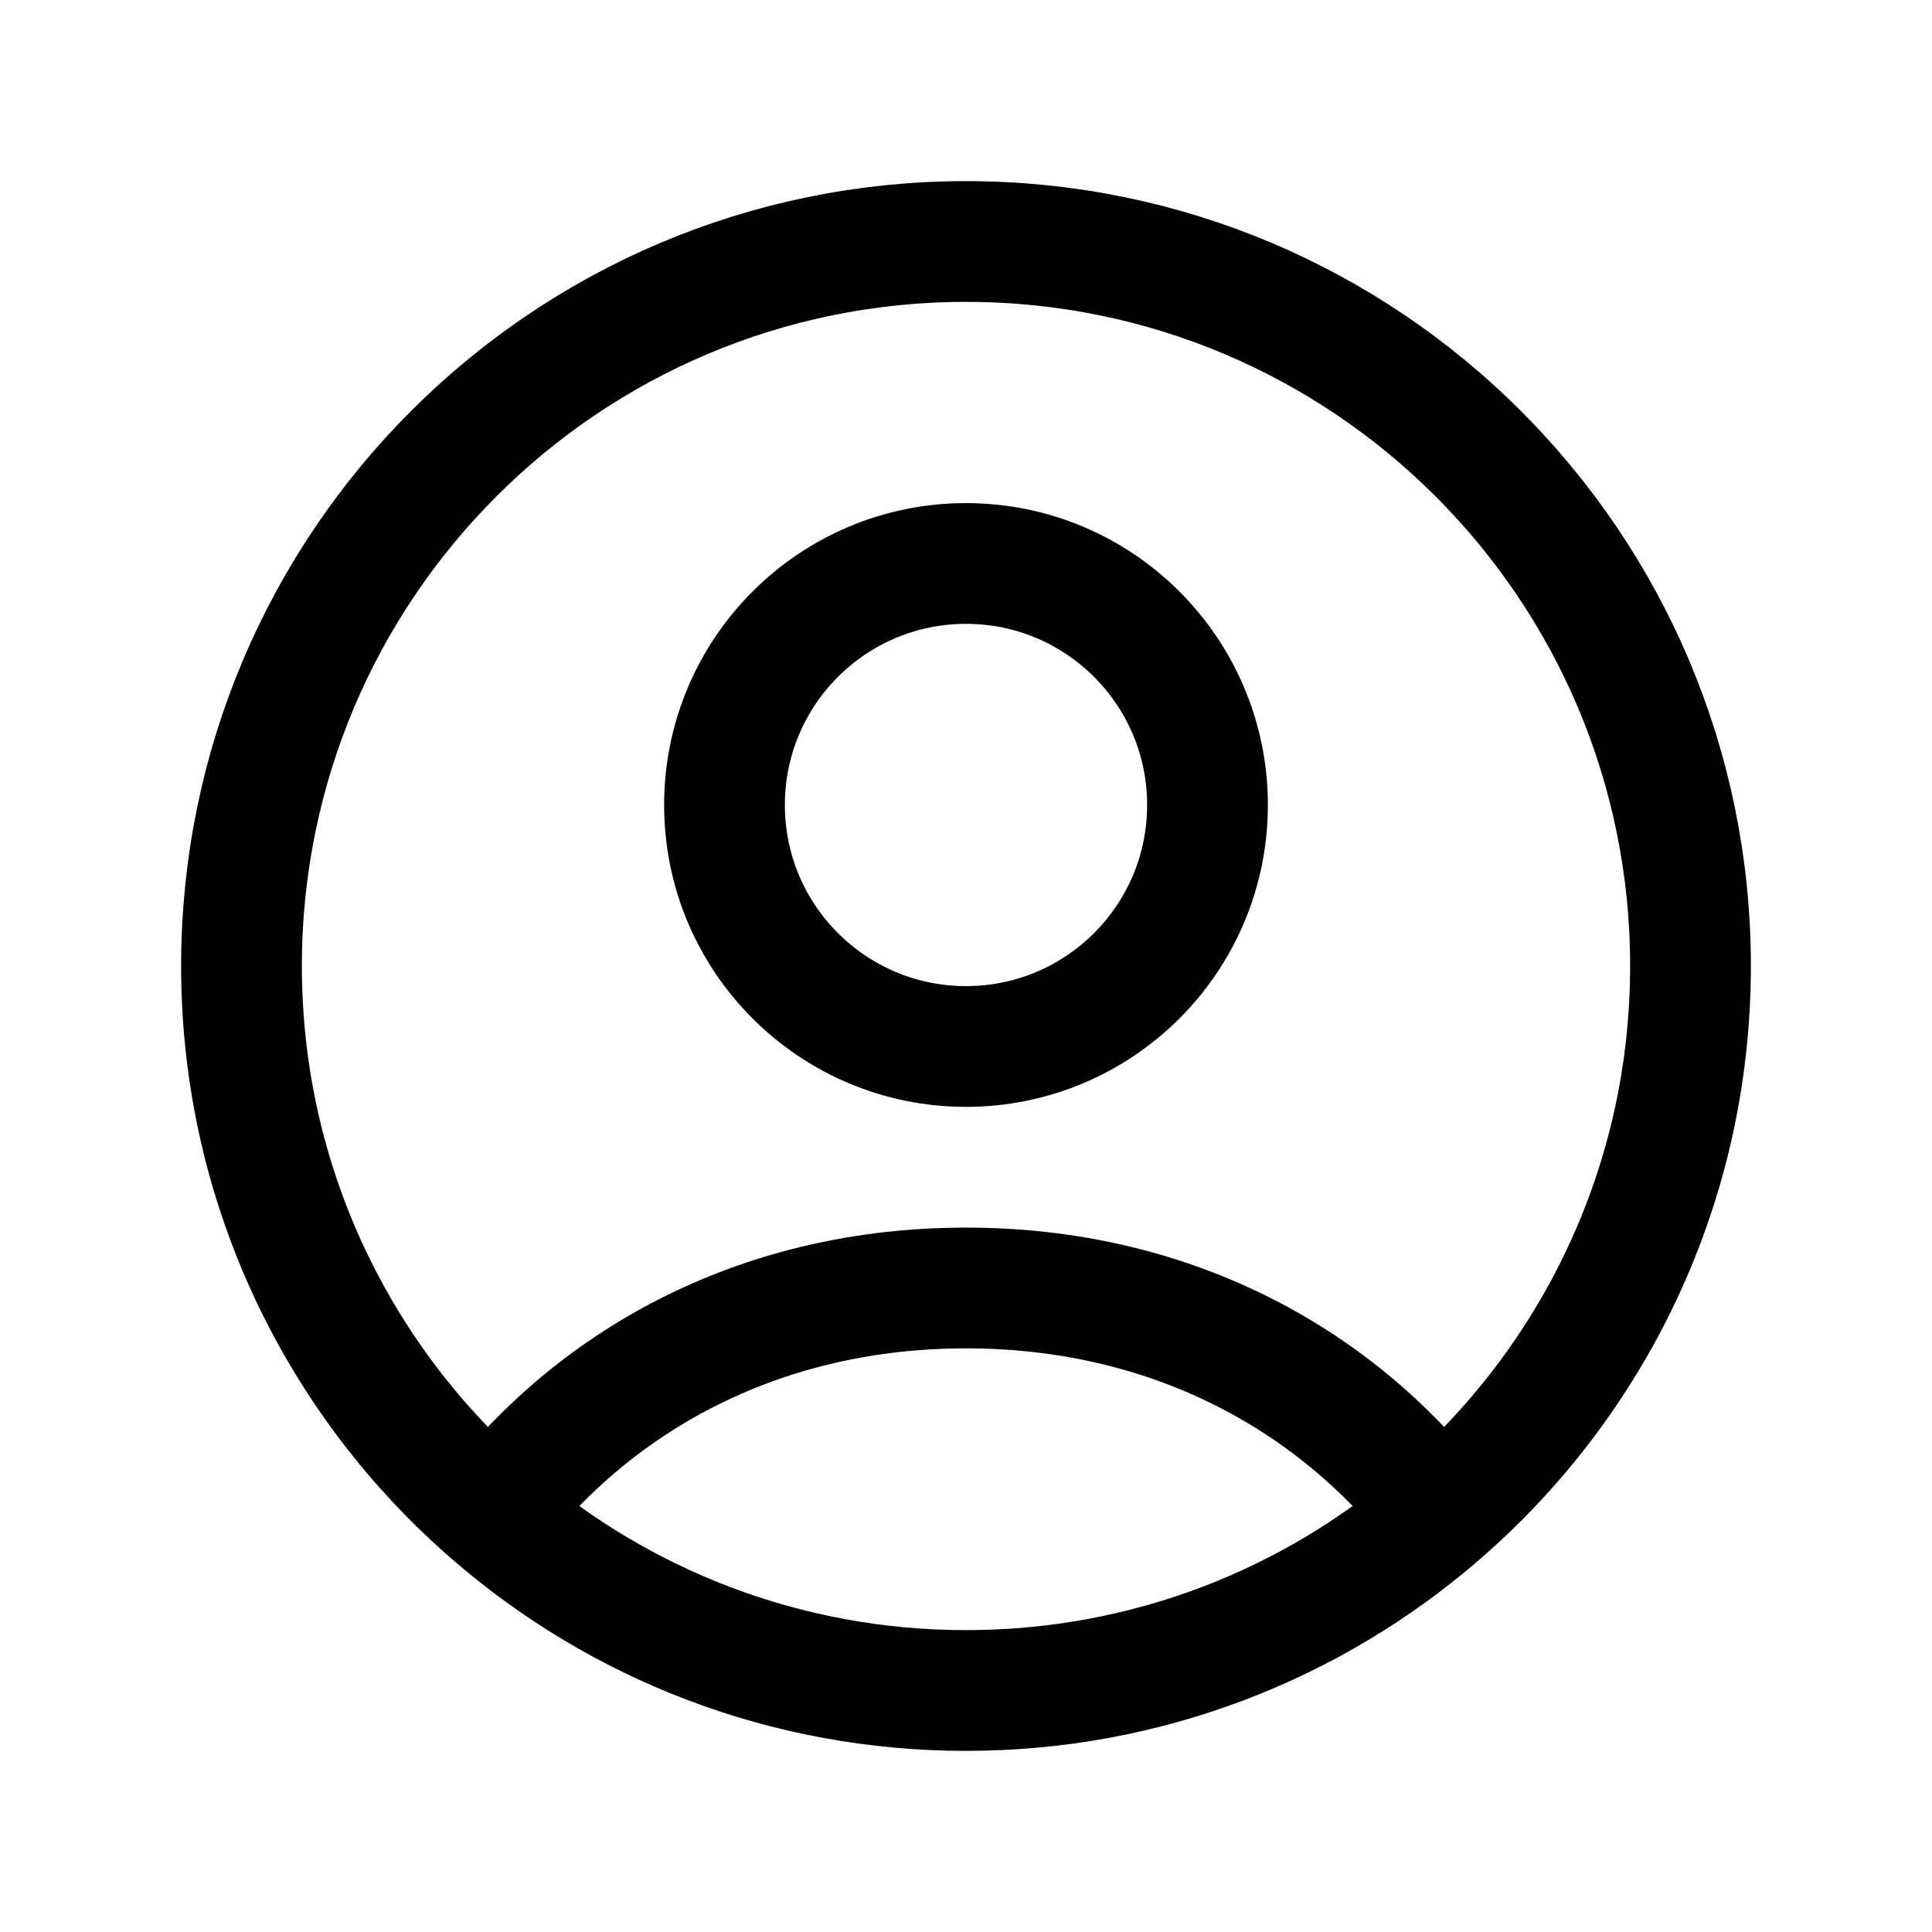 <svg width="32" height="32" viewBox="0 0 32 32" fill="none" xmlns="http://www.w3.org/2000/svg">
<path d="M8.155 25.08C9.928 22.792 12.667 21.333 16 21.333C19.333 21.333 22.073 22.792 23.845 25.08M8.155 25.08C10.258 26.9 13.001 28 16 28C18.999 28 21.742 26.9 23.845 25.08M8.155 25.08C5.61 22.88 4 19.628 4 16C4 9.373 9.373 4 16 4C22.627 4 28 9.373 28 16C28 19.628 26.39 22.88 23.845 25.08M20 13.333C20 15.543 18.209 17.333 16 17.333C13.791 17.333 12 15.543 12 13.333C12 11.124 13.791 9.333 16 9.333C18.209 9.333 20 11.124 20 13.333Z" stroke="black" stroke-width="2" stroke-linejoin="round"/>
</svg>
